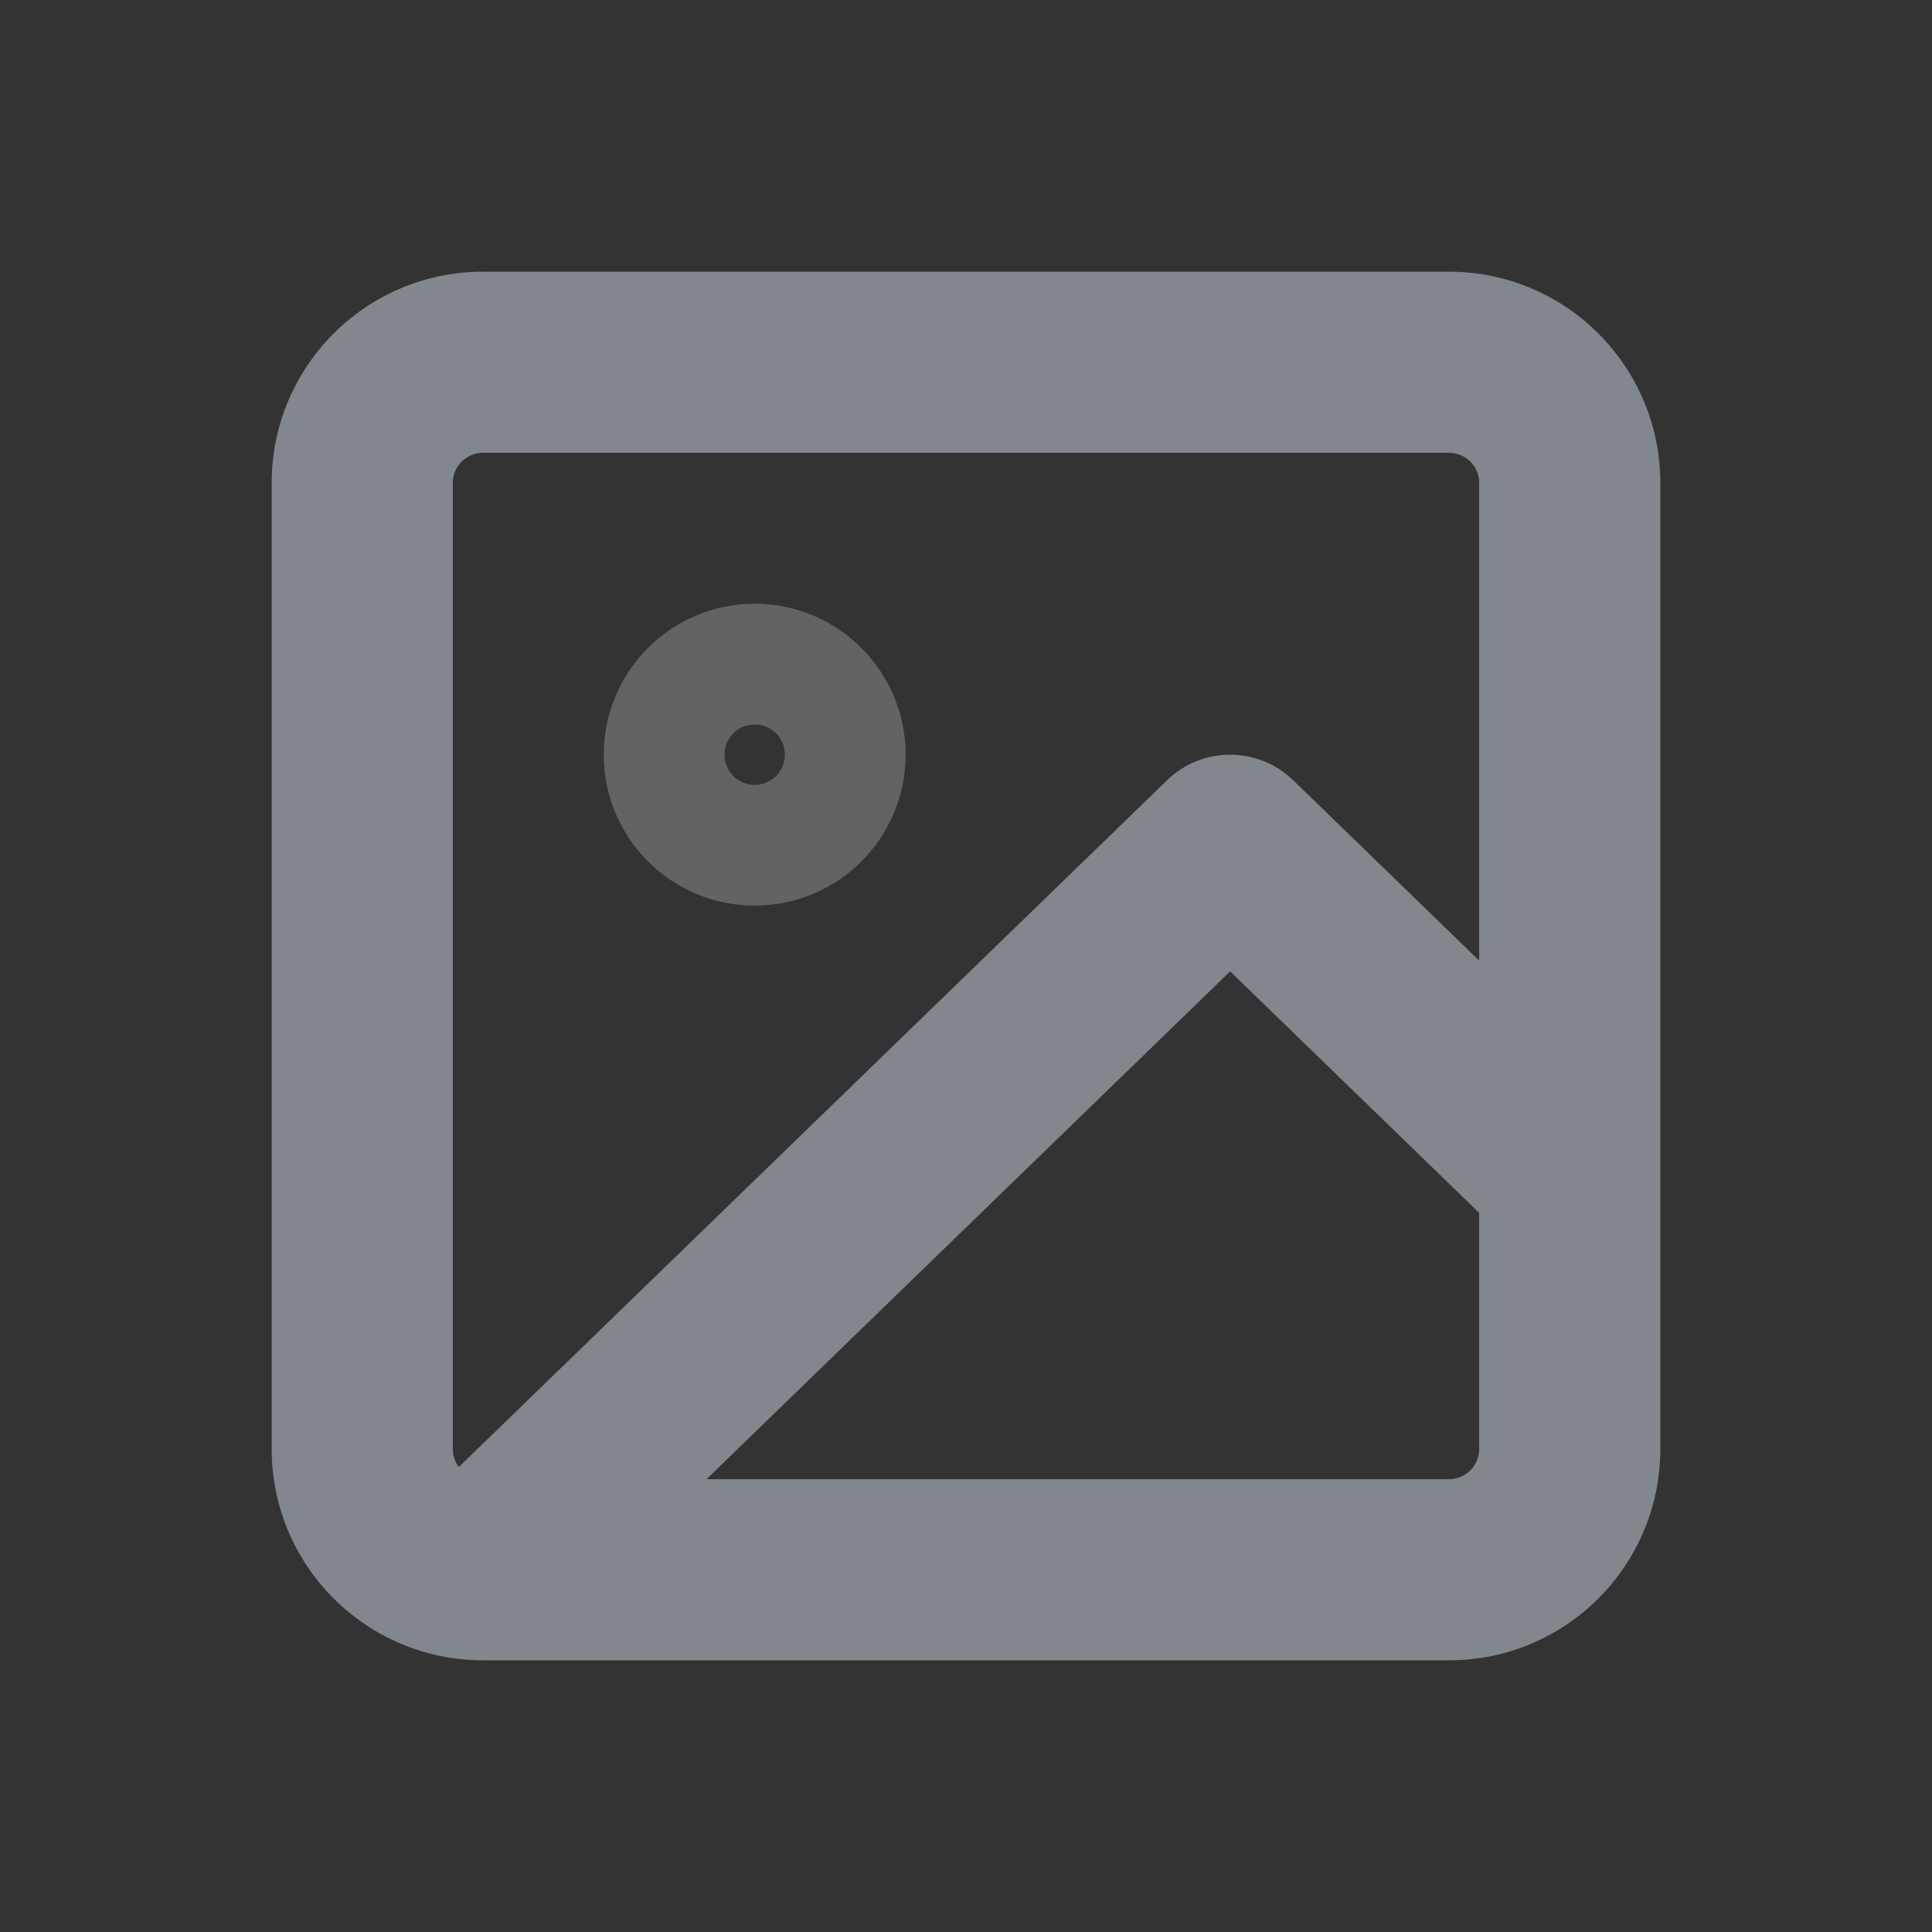 <?xml version="1.0" encoding="UTF-8"?>
<svg width="32px" height="32px" viewBox="0 0 32 32" version="1.1" xmlns="http://www.w3.org/2000/svg" xmlns:xlink="http://www.w3.org/1999/xlink">
    <rect x="0" y="0" width="32" height="32" fill="#333333" stroke="none"/>
    <!-- Generator: Sketch 59.1 (86144) - https://sketch.com -->
    <title>image_dark</title>
    <desc>Created with Sketch.</desc>
    <g id="image_dark" stroke="none" stroke-width="1" fill="none" fill-rule="evenodd">
        <g id="image-(1)" transform="translate(4, 4)">
            <path d="M3.599,20.299 L15.331,8.923 C15.913,8.359 16.837,8.359 17.419,8.923 L20.5,11.911 L20.5,4 C20.5,3.724 20.276,3.5 20,3.5 L4,3.5 C3.724,3.5 3.5,3.724 3.5,4 L3.5,20 C3.5,20.112 3.537,20.216 3.599,20.299 L3.599,20.299 Z M7.702,20.5 L20,20.5 C20.276,20.5 20.5,20.276 20.5,20 L20.5,16.089 L16.375,12.089 L7.702,20.5 Z M23.5,15.453 L23.5,15.457 L23.5,20 C23.5,21.933 21.933,23.5 20,23.5 L4.002,23.5 L3.998,23.5 C2.066,23.499 0.5,21.932 0.5,20 L0.5,4 C0.5,2.067 2.067,0.5 4,0.5 L20,0.5 C21.933,0.5 23.5,2.067 23.5,4 L23.5,15.453 L23.5,15.453 Z" id="Shape" fill-opacity="0.54" fill="#C7CEDB" fill-rule="nonzero"></path>
            <circle id="Oval" stroke-opacity="0.26" stroke="#ECECF8" stroke-width="3" stroke-linecap="round" stroke-linejoin="round" cx="8.5" cy="8.5" r="1"></circle>
        </g>
    </g>
</svg>